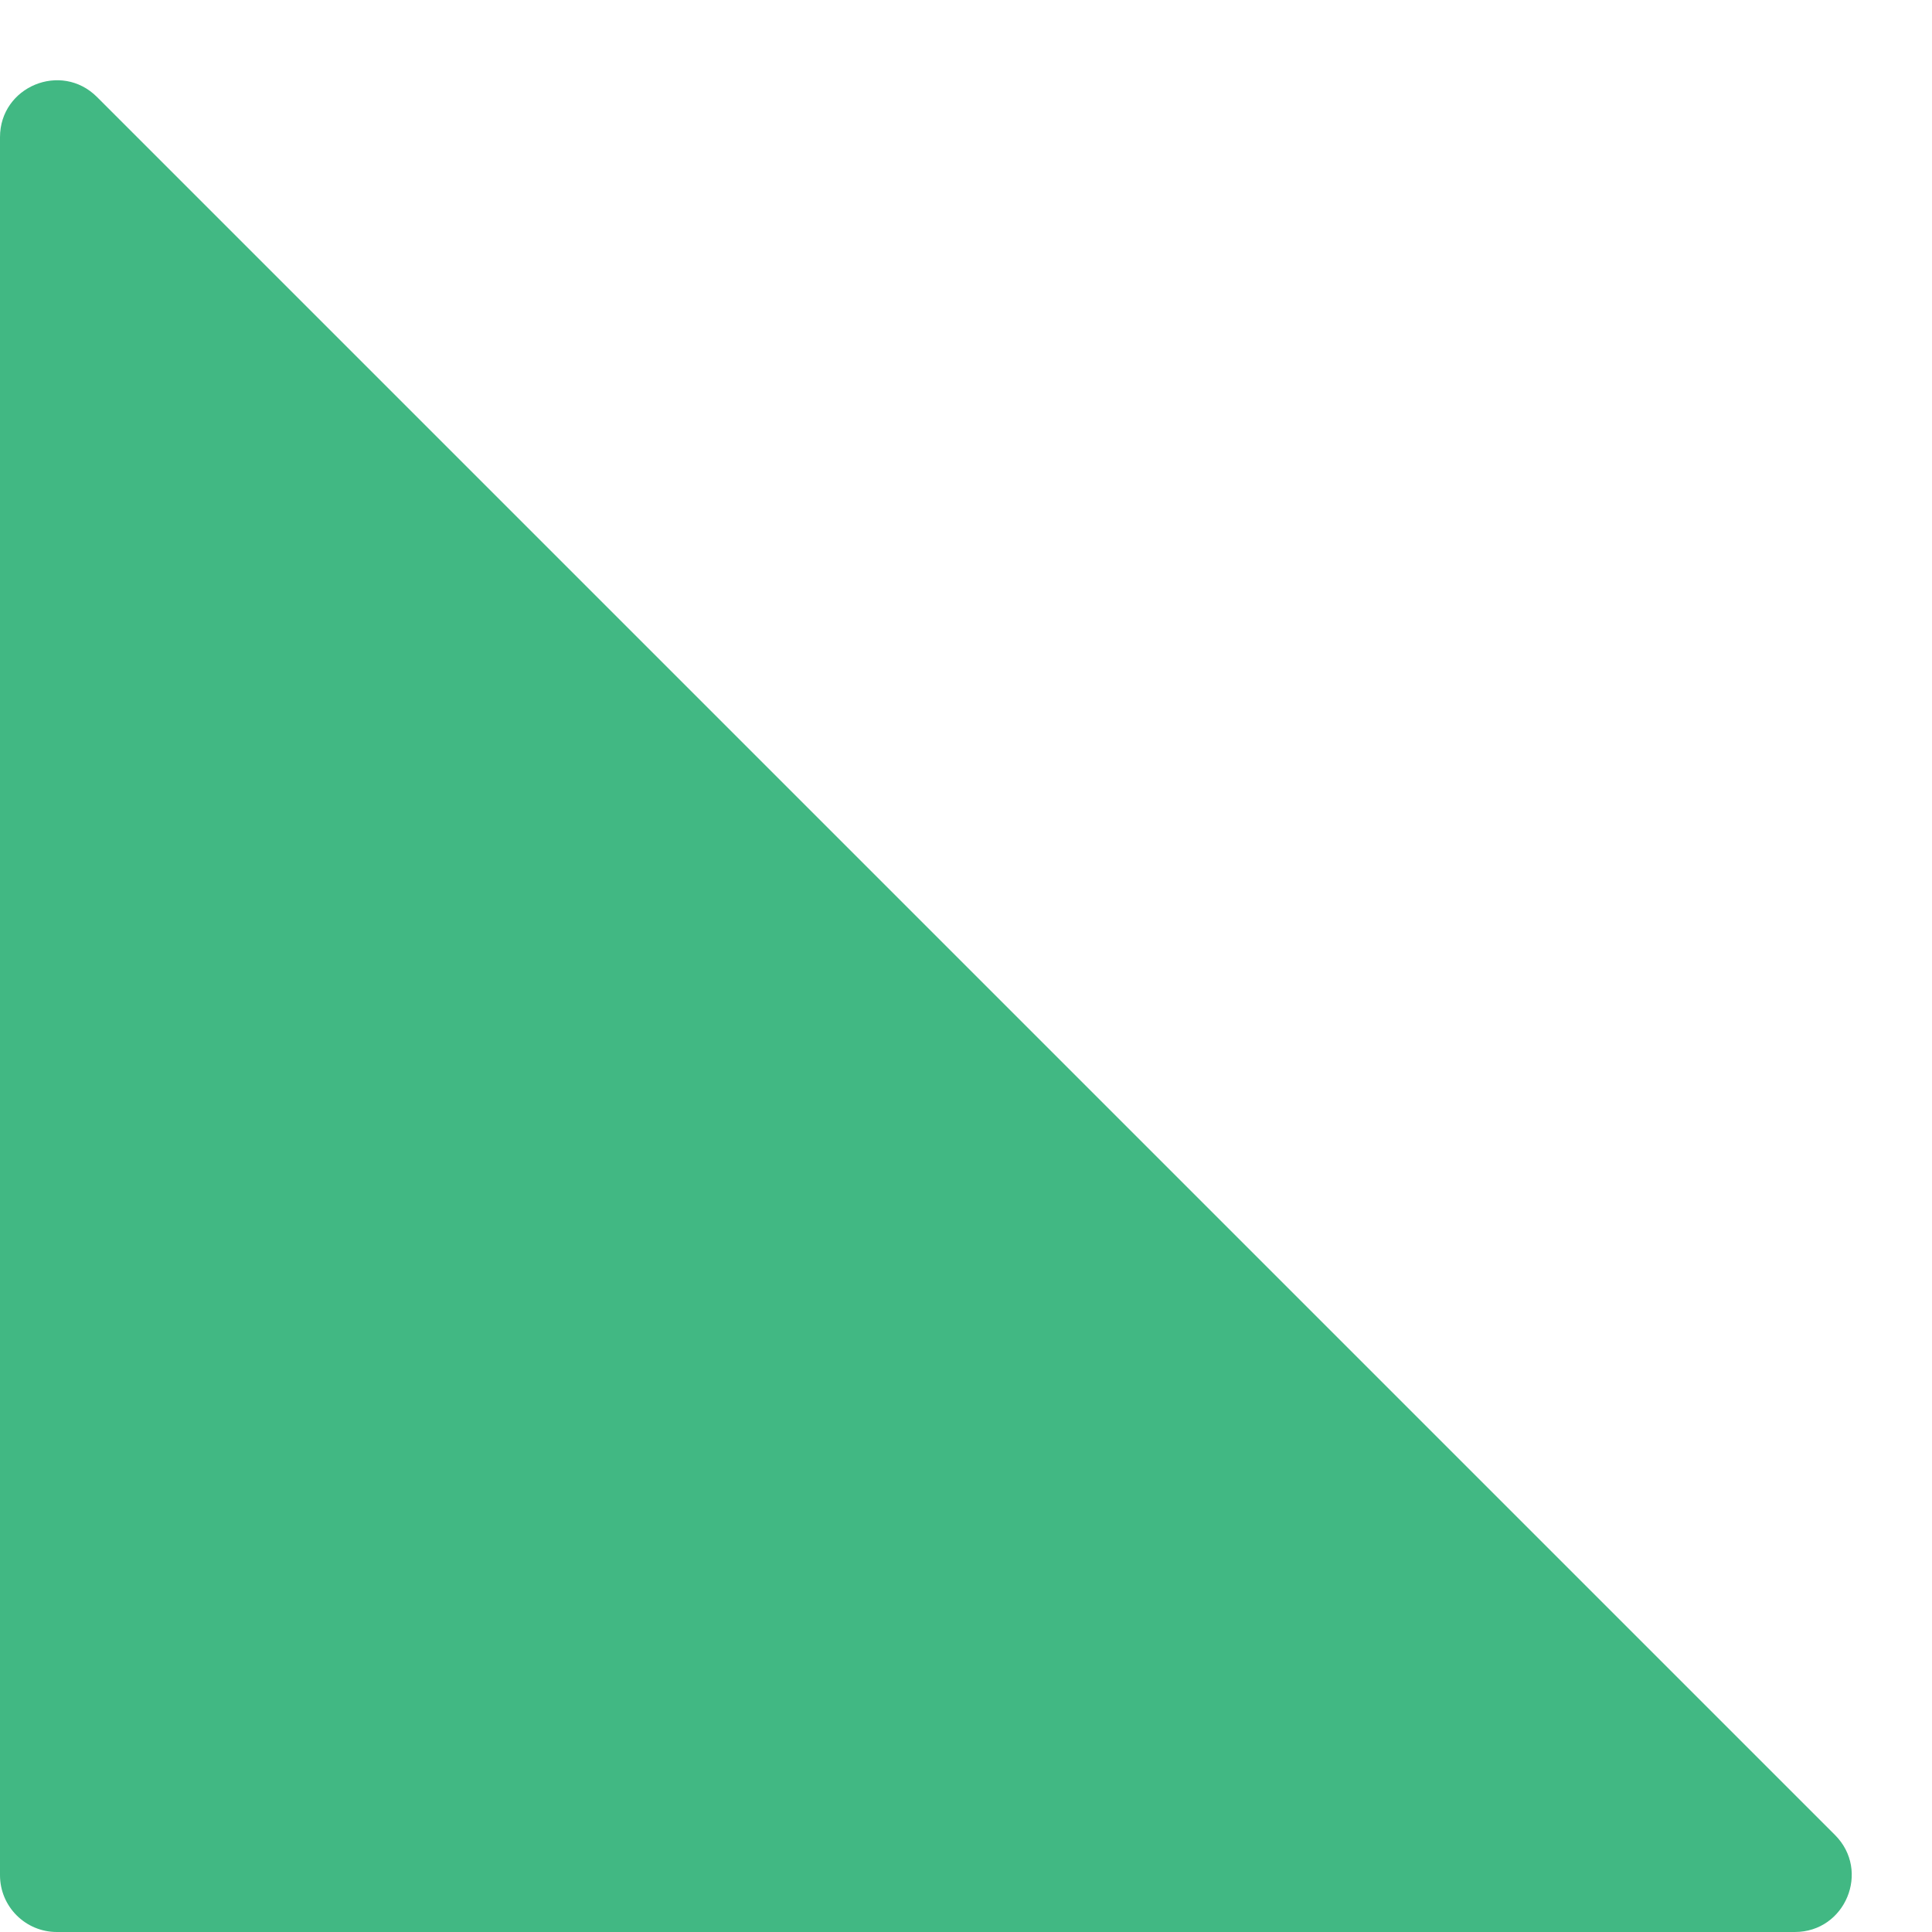 <svg width="68" height="68" viewBox="0 0 68 68" fill="none" xmlns="http://www.w3.org/2000/svg">
<path d="M0 4.828C0 3.047 2.154 2.154 3.414 3.414L64.586 64.586C65.846 65.846 64.953 68 63.172 68H2C0.895 68 0 67.105 0 66V4.828Z" fill="#41B883"/>
</svg>
